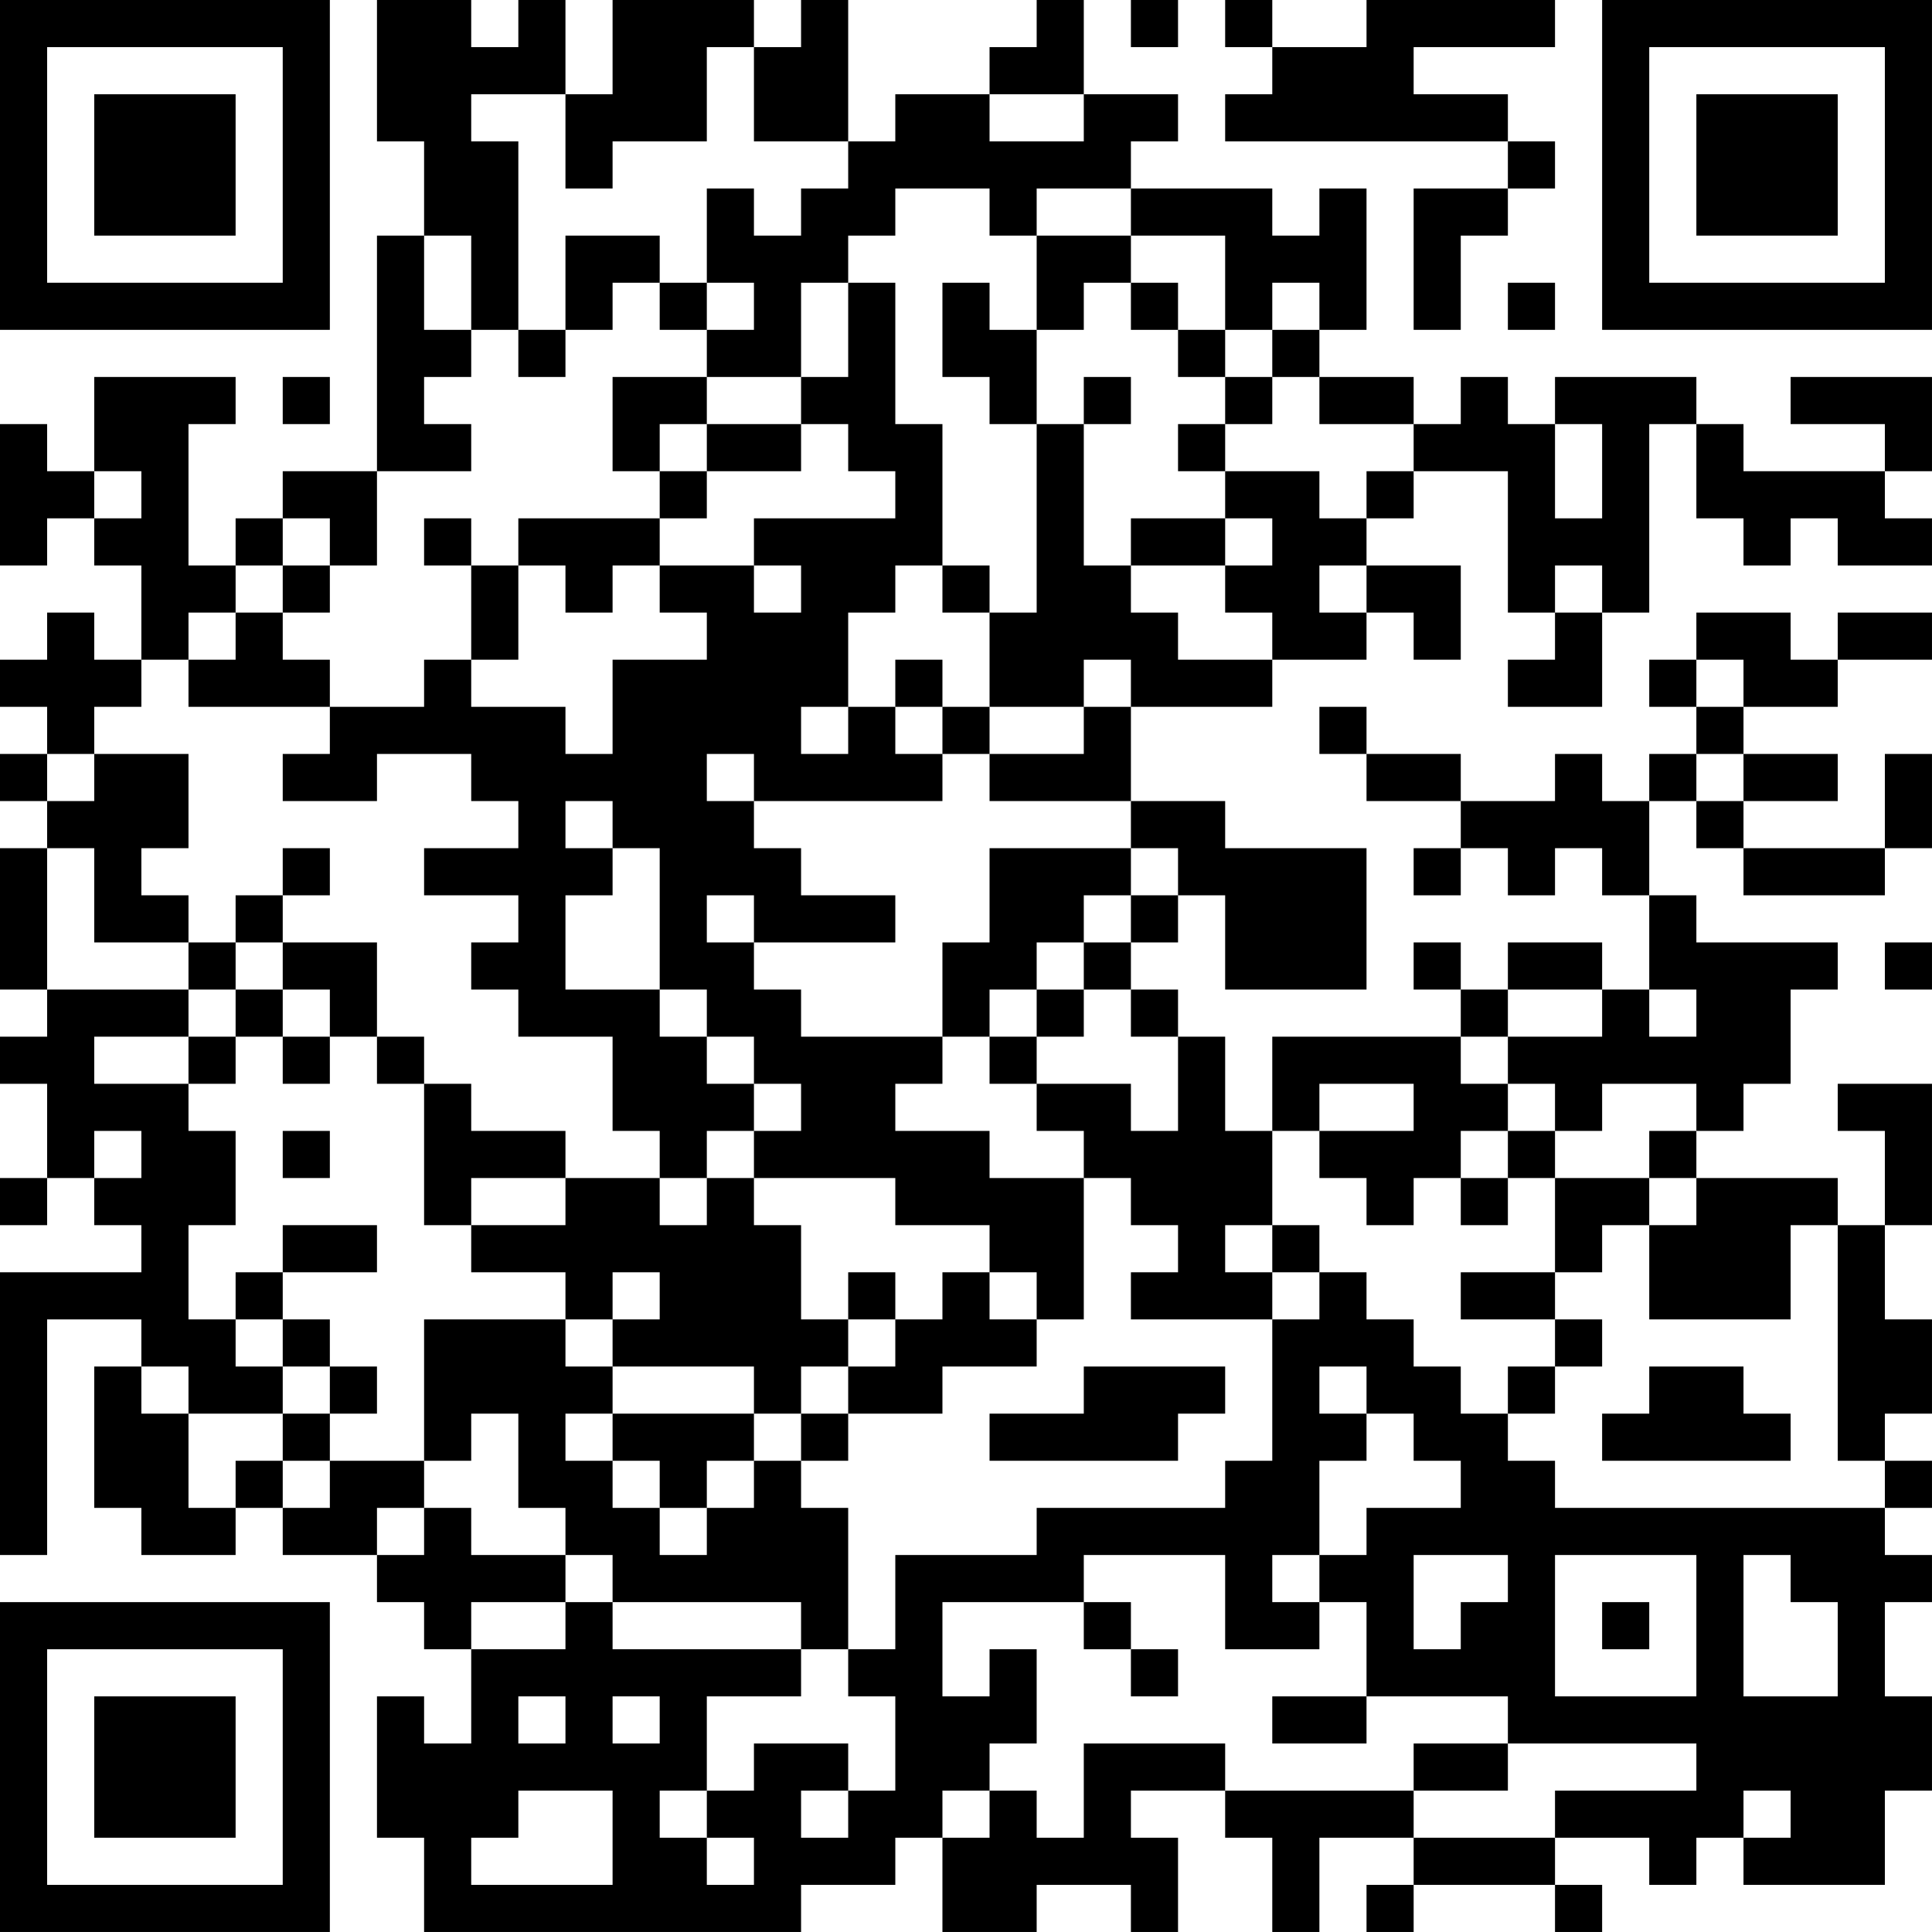 <?xml version="1.0" encoding="UTF-8"?>
<svg xmlns="http://www.w3.org/2000/svg" version="1.1" width="200" height="200" viewBox="0 0 200 200"><rect x="0" y="0" width="200" height="200" fill="#ffffff"/><g transform="scale(4.878)"><g transform="translate(0,0)"><path fill-rule="evenodd" d="M8 0L8 3L9 3L9 5L8 5L8 10L6 10L6 11L5 11L5 12L4 12L4 9L5 9L5 8L2 8L2 10L1 10L1 9L0 9L0 12L1 12L1 11L2 11L2 12L3 12L3 14L2 14L2 13L1 13L1 14L0 14L0 15L1 15L1 16L0 16L0 17L1 17L1 18L0 18L0 21L1 21L1 22L0 22L0 23L1 23L1 25L0 25L0 26L1 26L1 25L2 25L2 26L3 26L3 27L0 27L0 33L1 33L1 28L3 28L3 29L2 29L2 32L3 32L3 33L5 33L5 32L6 32L6 33L8 33L8 34L9 34L9 35L10 35L10 37L9 37L9 36L8 36L8 39L9 39L9 41L17 41L17 40L19 40L19 39L20 39L20 41L22 41L22 40L24 40L24 41L25 41L25 39L24 39L24 38L26 38L26 39L27 39L27 41L28 41L28 39L30 39L30 40L29 40L29 41L30 41L30 40L33 40L33 41L34 41L34 40L33 40L33 39L35 39L35 40L36 40L36 39L37 39L37 40L40 40L40 38L41 38L41 36L40 36L40 34L41 34L41 33L40 33L40 32L41 32L41 31L40 31L40 30L41 30L41 28L40 28L40 26L41 26L41 23L39 23L39 24L40 24L40 26L39 26L39 25L36 25L36 24L37 24L37 23L38 23L38 21L39 21L39 20L36 20L36 19L35 19L35 17L36 17L36 18L37 18L37 19L40 19L40 18L41 18L41 16L40 16L40 18L37 18L37 17L39 17L39 16L37 16L37 15L39 15L39 14L41 14L41 13L39 13L39 14L38 14L38 13L36 13L36 14L35 14L35 15L36 15L36 16L35 16L35 17L34 17L34 16L33 16L33 17L31 17L31 16L29 16L29 15L28 15L28 16L29 16L29 17L31 17L31 18L30 18L30 19L31 19L31 18L32 18L32 19L33 19L33 18L34 18L34 19L35 19L35 21L34 21L34 20L32 20L32 21L31 21L31 20L30 20L30 21L31 21L31 22L27 22L27 24L26 24L26 22L25 22L25 21L24 21L24 20L25 20L25 19L26 19L26 21L29 21L29 18L26 18L26 17L24 17L24 15L27 15L27 14L29 14L29 13L30 13L30 14L31 14L31 12L29 12L29 11L30 11L30 10L32 10L32 13L33 13L33 14L32 14L32 15L34 15L34 13L35 13L35 9L36 9L36 11L37 11L37 12L38 12L38 11L39 11L39 12L41 12L41 11L40 11L40 10L41 10L41 8L38 8L38 9L40 9L40 10L37 10L37 9L36 9L36 8L33 8L33 9L32 9L32 8L31 8L31 9L30 9L30 8L28 8L28 7L29 7L29 4L28 4L28 5L27 5L27 4L24 4L24 3L25 3L25 2L23 2L23 0L22 0L22 1L21 1L21 2L19 2L19 3L18 3L18 0L17 0L17 1L16 1L16 0L13 0L13 2L12 2L12 0L11 0L11 1L10 1L10 0ZM24 0L24 1L25 1L25 0ZM26 0L26 1L27 1L27 2L26 2L26 3L32 3L32 4L30 4L30 7L31 7L31 5L32 5L32 4L33 4L33 3L32 3L32 2L30 2L30 1L33 1L33 0L29 0L29 1L27 1L27 0ZM15 1L15 3L13 3L13 4L12 4L12 2L10 2L10 3L11 3L11 7L10 7L10 5L9 5L9 7L10 7L10 8L9 8L9 9L10 9L10 10L8 10L8 12L7 12L7 11L6 11L6 12L5 12L5 13L4 13L4 14L3 14L3 15L2 15L2 16L1 16L1 17L2 17L2 16L4 16L4 18L3 18L3 19L4 19L4 20L2 20L2 18L1 18L1 21L4 21L4 22L2 22L2 23L4 23L4 24L5 24L5 26L4 26L4 28L5 28L5 29L6 29L6 30L4 30L4 29L3 29L3 30L4 30L4 32L5 32L5 31L6 31L6 32L7 32L7 31L9 31L9 32L8 32L8 33L9 33L9 32L10 32L10 33L12 33L12 34L10 34L10 35L12 35L12 34L13 34L13 35L17 35L17 36L15 36L15 38L14 38L14 39L15 39L15 40L16 40L16 39L15 39L15 38L16 38L16 37L18 37L18 38L17 38L17 39L18 39L18 38L19 38L19 36L18 36L18 35L19 35L19 33L22 33L22 32L26 32L26 31L27 31L27 28L28 28L28 27L29 27L29 28L30 28L30 29L31 29L31 30L32 30L32 31L33 31L33 32L40 32L40 31L39 31L39 26L38 26L38 28L35 28L35 26L36 26L36 25L35 25L35 24L36 24L36 23L34 23L34 24L33 24L33 23L32 23L32 22L34 22L34 21L32 21L32 22L31 22L31 23L32 23L32 24L31 24L31 25L30 25L30 26L29 26L29 25L28 25L28 24L30 24L30 23L28 23L28 24L27 24L27 26L26 26L26 27L27 27L27 28L24 28L24 27L25 27L25 26L24 26L24 25L23 25L23 24L22 24L22 23L24 23L24 24L25 24L25 22L24 22L24 21L23 21L23 20L24 20L24 19L25 19L25 18L24 18L24 17L21 17L21 16L23 16L23 15L24 15L24 14L23 14L23 15L21 15L21 13L22 13L22 9L23 9L23 12L24 12L24 13L25 13L25 14L27 14L27 13L26 13L26 12L27 12L27 11L26 11L26 10L28 10L28 11L29 11L29 10L30 10L30 9L28 9L28 8L27 8L27 7L28 7L28 6L27 6L27 7L26 7L26 5L24 5L24 4L22 4L22 5L21 5L21 4L19 4L19 5L18 5L18 6L17 6L17 8L15 8L15 7L16 7L16 6L15 6L15 4L16 4L16 5L17 5L17 4L18 4L18 3L16 3L16 1ZM21 2L21 3L23 3L23 2ZM12 5L12 7L11 7L11 8L12 8L12 7L13 7L13 6L14 6L14 7L15 7L15 6L14 6L14 5ZM22 5L22 7L21 7L21 6L20 6L20 8L21 8L21 9L22 9L22 7L23 7L23 6L24 6L24 7L25 7L25 8L26 8L26 9L25 9L25 10L26 10L26 9L27 9L27 8L26 8L26 7L25 7L25 6L24 6L24 5ZM18 6L18 8L17 8L17 9L15 9L15 8L13 8L13 10L14 10L14 11L11 11L11 12L10 12L10 11L9 11L9 12L10 12L10 14L9 14L9 15L7 15L7 14L6 14L6 13L7 13L7 12L6 12L6 13L5 13L5 14L4 14L4 15L7 15L7 16L6 16L6 17L8 17L8 16L10 16L10 17L11 17L11 18L9 18L9 19L11 19L11 20L10 20L10 21L11 21L11 22L13 22L13 24L14 24L14 25L12 25L12 24L10 24L10 23L9 23L9 22L8 22L8 20L6 20L6 19L7 19L7 18L6 18L6 19L5 19L5 20L4 20L4 21L5 21L5 22L4 22L4 23L5 23L5 22L6 22L6 23L7 23L7 22L8 22L8 23L9 23L9 26L10 26L10 27L12 27L12 28L9 28L9 31L10 31L10 30L11 30L11 32L12 32L12 33L13 33L13 34L17 34L17 35L18 35L18 32L17 32L17 31L18 31L18 30L20 30L20 29L22 29L22 28L23 28L23 25L21 25L21 24L19 24L19 23L20 23L20 22L21 22L21 23L22 23L22 22L23 22L23 21L22 21L22 20L23 20L23 19L24 19L24 18L21 18L21 20L20 20L20 22L17 22L17 21L16 21L16 20L19 20L19 19L17 19L17 18L16 18L16 17L20 17L20 16L21 16L21 15L20 15L20 14L19 14L19 15L18 15L18 13L19 13L19 12L20 12L20 13L21 13L21 12L20 12L20 9L19 9L19 6ZM32 6L32 7L33 7L33 6ZM6 8L6 9L7 9L7 8ZM23 8L23 9L24 9L24 8ZM14 9L14 10L15 10L15 11L14 11L14 12L13 12L13 13L12 13L12 12L11 12L11 14L10 14L10 15L12 15L12 16L13 16L13 14L15 14L15 13L14 13L14 12L16 12L16 13L17 13L17 12L16 12L16 11L19 11L19 10L18 10L18 9L17 9L17 10L15 10L15 9ZM33 9L33 11L34 11L34 9ZM2 10L2 11L3 11L3 10ZM24 11L24 12L26 12L26 11ZM28 12L28 13L29 13L29 12ZM33 12L33 13L34 13L34 12ZM36 14L36 15L37 15L37 14ZM17 15L17 16L18 16L18 15ZM19 15L19 16L20 16L20 15ZM15 16L15 17L16 17L16 16ZM36 16L36 17L37 17L37 16ZM12 17L12 18L13 18L13 19L12 19L12 21L14 21L14 22L15 22L15 23L16 23L16 24L15 24L15 25L14 25L14 26L15 26L15 25L16 25L16 26L17 26L17 28L18 28L18 29L17 29L17 30L16 30L16 29L13 29L13 28L14 28L14 27L13 27L13 28L12 28L12 29L13 29L13 30L12 30L12 31L13 31L13 32L14 32L14 33L15 33L15 32L16 32L16 31L17 31L17 30L18 30L18 29L19 29L19 28L20 28L20 27L21 27L21 28L22 28L22 27L21 27L21 26L19 26L19 25L16 25L16 24L17 24L17 23L16 23L16 22L15 22L15 21L14 21L14 18L13 18L13 17ZM15 19L15 20L16 20L16 19ZM5 20L5 21L6 21L6 22L7 22L7 21L6 21L6 20ZM40 20L40 21L41 21L41 20ZM21 21L21 22L22 22L22 21ZM35 21L35 22L36 22L36 21ZM2 24L2 25L3 25L3 24ZM6 24L6 25L7 25L7 24ZM32 24L32 25L31 25L31 26L32 26L32 25L33 25L33 27L31 27L31 28L33 28L33 29L32 29L32 30L33 30L33 29L34 29L34 28L33 28L33 27L34 27L34 26L35 26L35 25L33 25L33 24ZM10 25L10 26L12 26L12 25ZM6 26L6 27L5 27L5 28L6 28L6 29L7 29L7 30L6 30L6 31L7 31L7 30L8 30L8 29L7 29L7 28L6 28L6 27L8 27L8 26ZM27 26L27 27L28 27L28 26ZM18 27L18 28L19 28L19 27ZM23 29L23 30L21 30L21 31L25 31L25 30L26 30L26 29ZM28 29L28 30L29 30L29 31L28 31L28 33L27 33L27 34L28 34L28 35L26 35L26 33L23 33L23 34L20 34L20 36L21 36L21 35L22 35L22 37L21 37L21 38L20 38L20 39L21 39L21 38L22 38L22 39L23 39L23 37L26 37L26 38L30 38L30 39L33 39L33 38L36 38L36 37L32 37L32 36L29 36L29 34L28 34L28 33L29 33L29 32L31 32L31 31L30 31L30 30L29 30L29 29ZM35 29L35 30L34 30L34 31L38 31L38 30L37 30L37 29ZM13 30L13 31L14 31L14 32L15 32L15 31L16 31L16 30ZM30 33L30 35L31 35L31 34L32 34L32 33ZM33 33L33 36L36 36L36 33ZM37 33L37 36L39 36L39 34L38 34L38 33ZM23 34L23 35L24 35L24 36L25 36L25 35L24 35L24 34ZM34 34L34 35L35 35L35 34ZM11 36L11 37L12 37L12 36ZM13 36L13 37L14 37L14 36ZM27 36L27 37L29 37L29 36ZM30 37L30 38L32 38L32 37ZM11 38L11 39L10 39L10 40L13 40L13 38ZM37 38L37 39L38 39L38 38ZM0 0L0 7L7 7L7 0ZM1 1L1 6L6 6L6 1ZM2 2L2 5L5 5L5 2ZM34 0L34 7L41 7L41 0ZM35 1L35 6L40 6L40 1ZM36 2L36 5L39 5L39 2ZM0 34L0 41L7 41L7 34ZM1 35L1 40L6 40L6 35ZM2 36L2 39L5 39L5 36Z" fill="#000000"/></g></g></svg>
